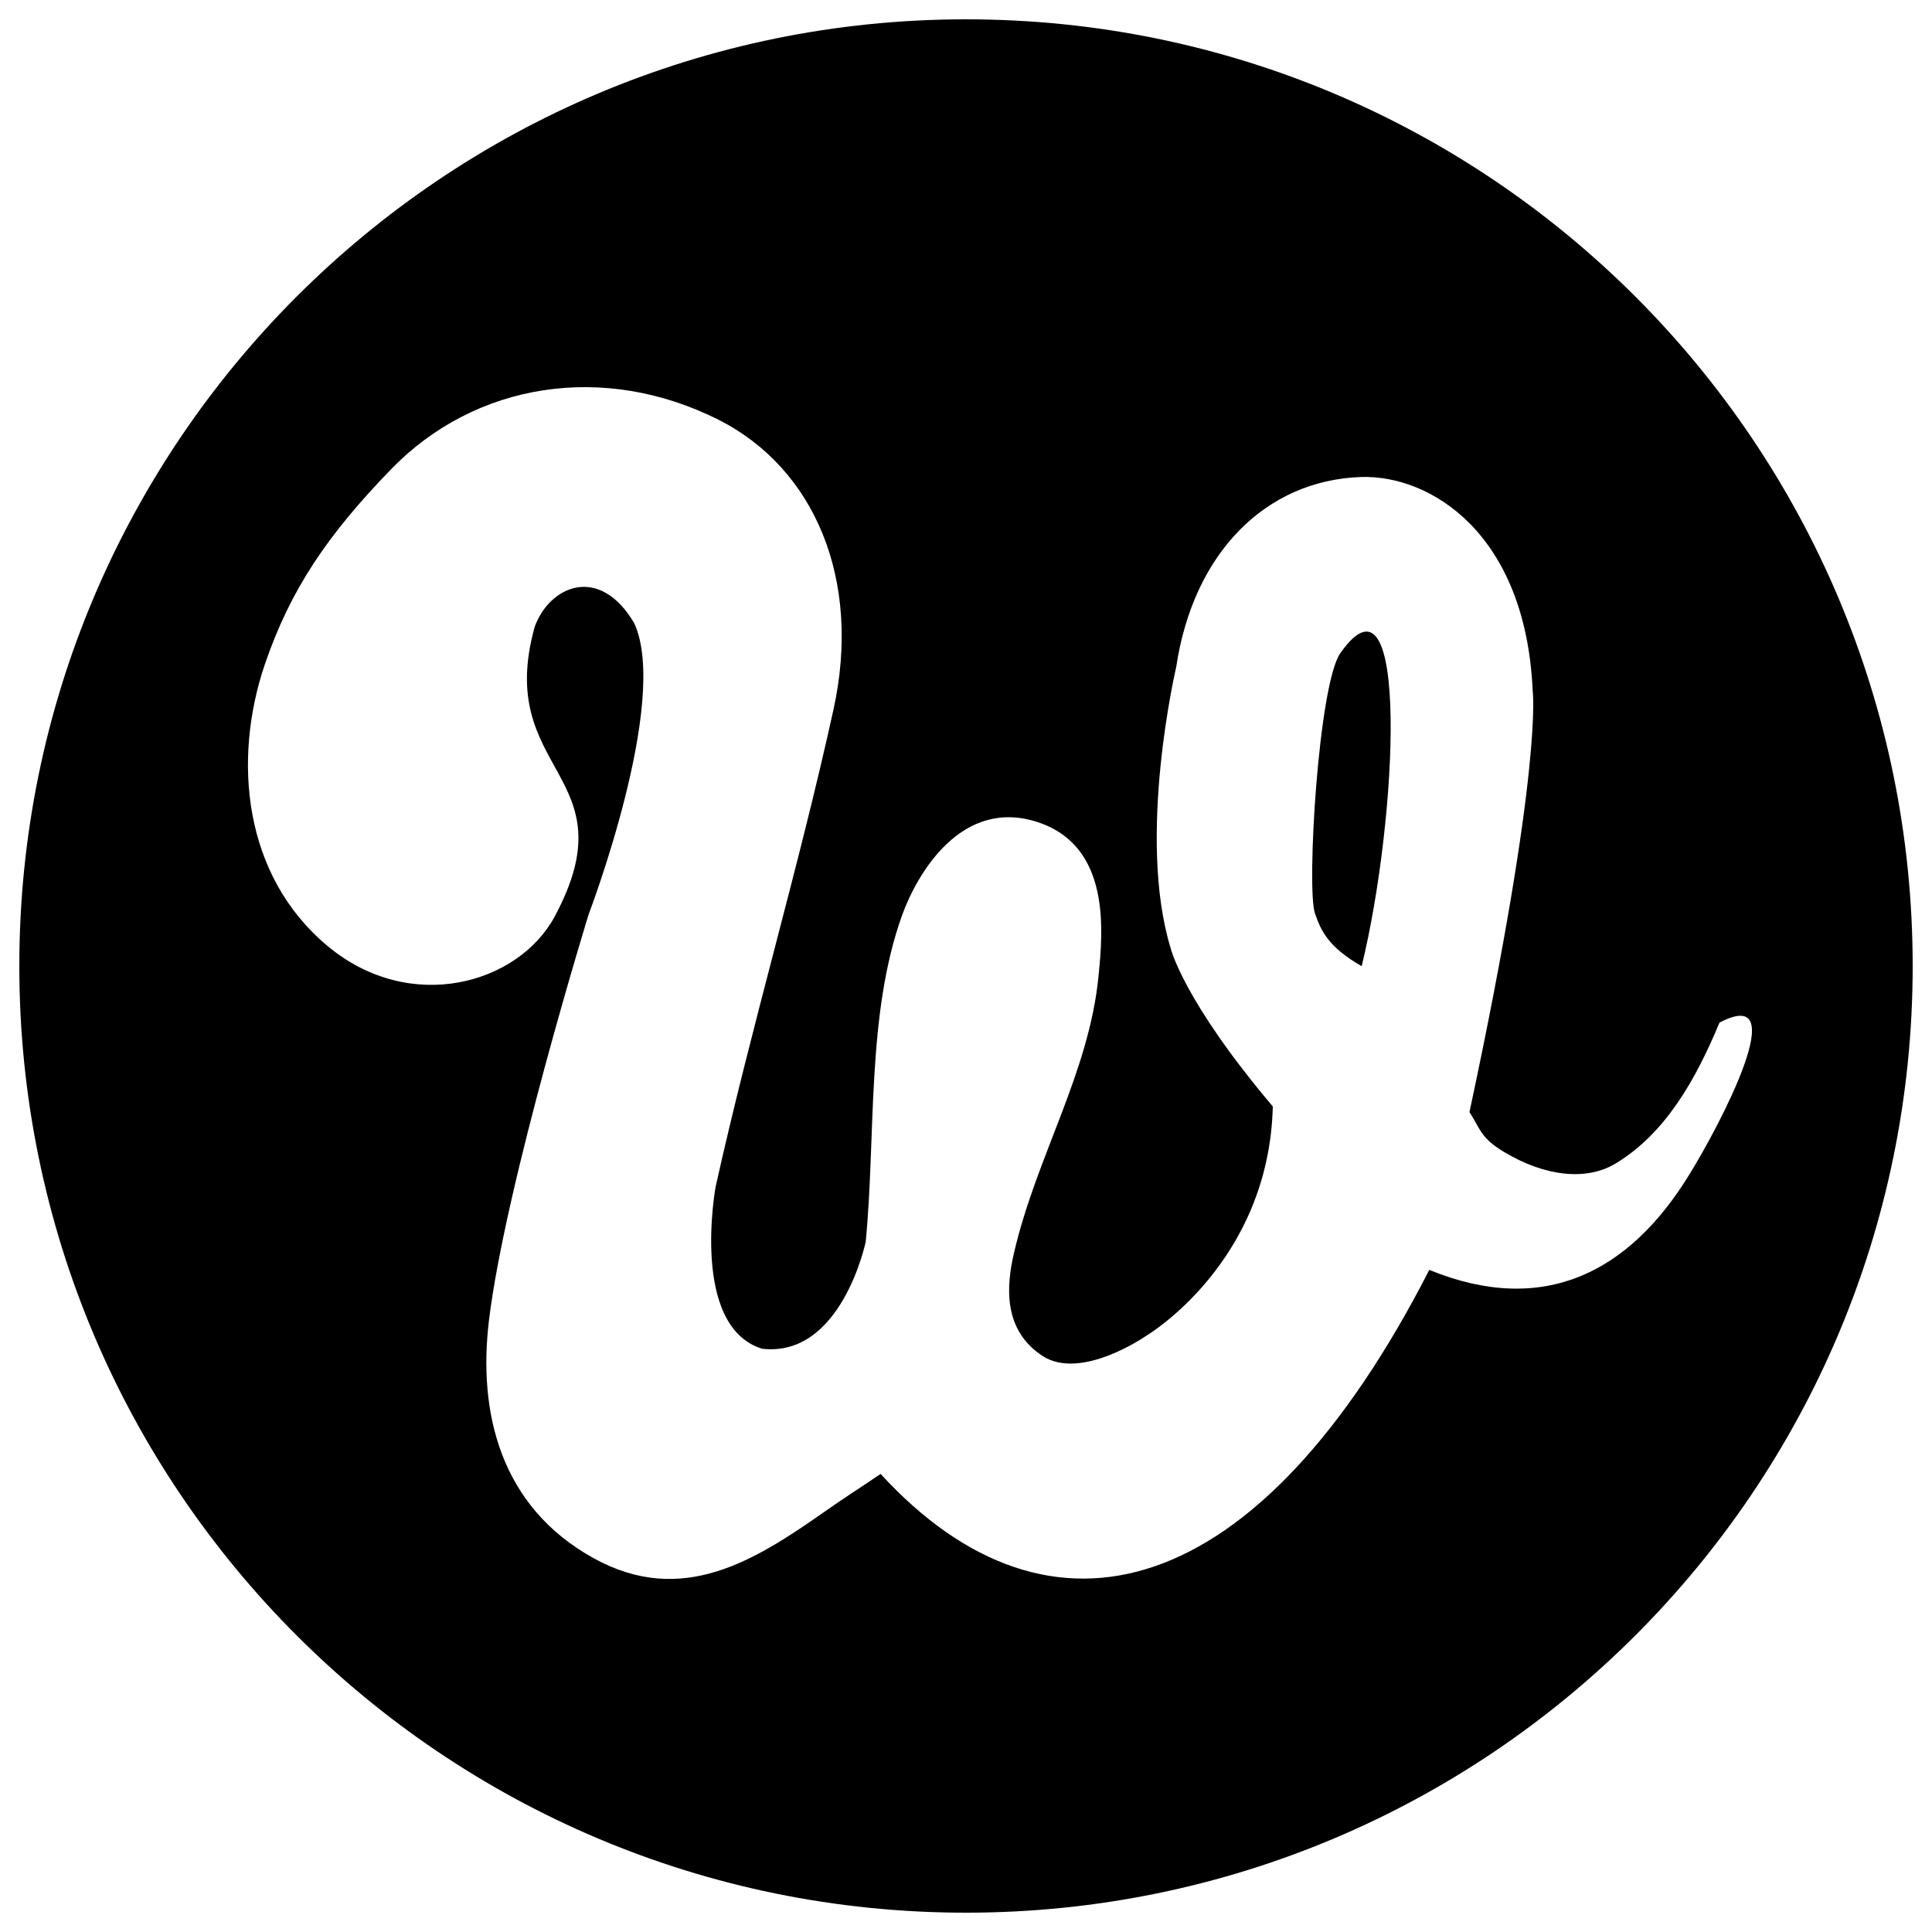 <?xml version="1.0" encoding="utf-8"?>
<!-- Svg Vector Icons : http://www.onlinewebfonts.com/icon -->
<!DOCTYPE svg PUBLIC "-//W3C//DTD SVG 1.1//EN" "http://www.w3.org/Graphics/SVG/1.1/DTD/svg11.dtd">
<svg version="1.1" xmlns="http://www.w3.org/2000/svg" xmlns:xlink="http://www.w3.org/1999/xlink" x="0px" y="0px" viewBox="0 0 1000 1000" enable-background="new 0 0 1000 1000" xml:space="preserve">
<g><g><g><path d="M693.8,338c-11.4,16.1-17.6,121.9-13.2,134.7c3,8.7,6.6,17.3,24.2,27.4C723.5,423.4,729.7,287.1,693.8,338z"/><path d="M500,10C229.4,10,10,229.4,10,500c0,270.6,219.4,490,490,490c270.6,0,490-219.4,490-490C990,229.4,770.6,10,500,10z M739.8,657.3c-88.4,172.7-196.2,201.3-284,105.6c-9.1,6.2-19,12.5-28.5,19.2c-36.5,25.6-74.1,49.7-119.9,24.5c-48.5-26.7-60.1-75.6-54.3-123.3c8.6-70.6,51.6-210.1,51.6-210.1s42.1-110.2,23.6-150.6c-18.1-30.7-43.8-19.3-51.5,1.7c-21.3,76.1,50.1,75.9,10.3,150.1c-18.7,34.8-74.6,51-117.5,15.3c-43.8-36.5-49.2-96.5-32.6-145.6c13.4-39.4,32.9-67.6,65.2-101c43.9-45.4,110.4-55.5,169.4-26c50,25.1,74.6,82.9,59.8,150.2c-18.2,82.8-42.6,164.2-61,247c0,0-13.3,72.1,24,83.8c41.2,4.8,53.7-55.4,53.7-55.4c5.3-55,0.3-117.5,18.8-168.9c7.8-21.7,30.9-61.3,70.4-48.2c37.7,12.5,33.6,56.2,31.3,79.6c-4.9,50.2-32.3,93.6-43.8,143.5c-4,17.2-5.6,39.6,14.6,53c20.2,13.4,54.2-10.5,54.2-10.5s63.2-37.5,65.2-118.5c-46.6-55.1-52.9-82-52.9-82c-17.7-58,2.9-145.4,2.9-145.4c8.8-59.1,46.3-96.7,95.6-98.4c35.8-1.2,85.2,29,88.9,110.4c0,0,5.7,38.8-32.7,218.3c5.8,9,5.7,13.3,17.8,20.6c21.3,12.8,42.7,15.1,57.7,6.1c26.3-15.8,41.9-44.2,53.9-73c39.1-20.5-0.2,53.7-15.4,78.3C843.4,658.7,799,681.5,739.8,657.3z"/></g></g><g></g><g></g><g></g><g></g><g></g><g></g><g></g><g></g><g></g><g></g><g></g><g></g><g></g><g></g><g></g></g>
</svg>